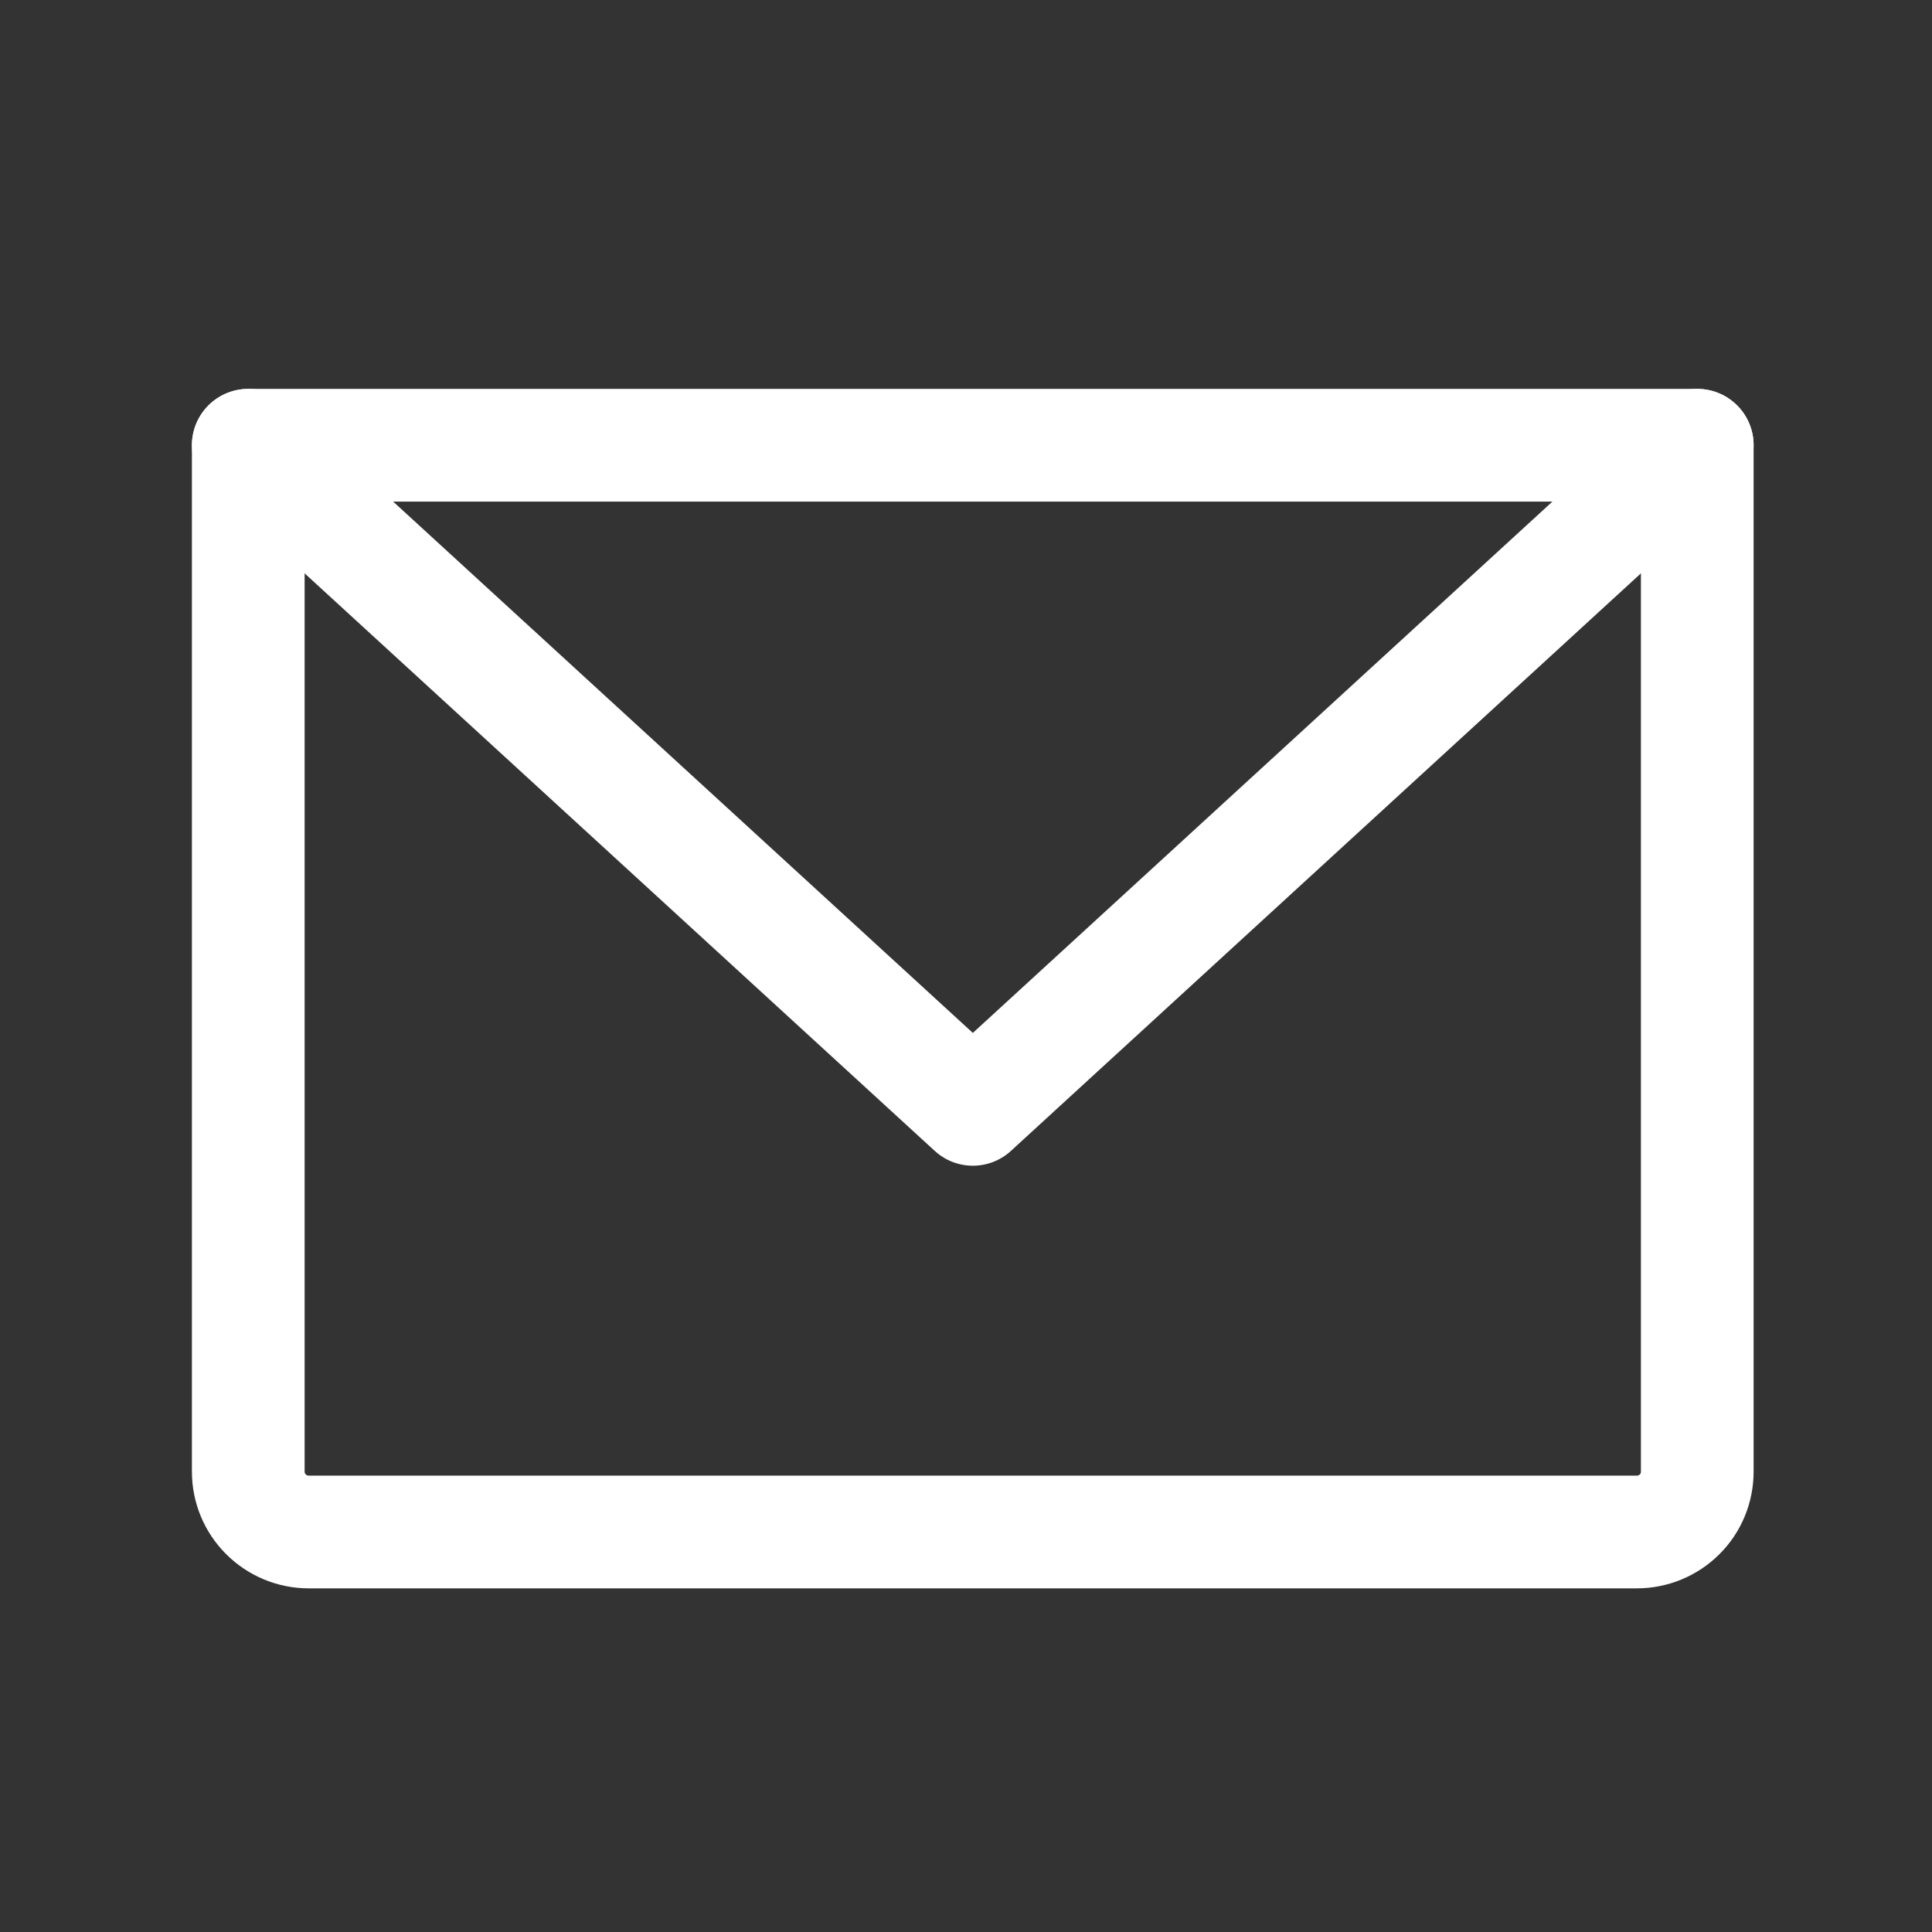 <svg width="24" height="24" viewBox="0 0 24 24" fill="none" xmlns="http://www.w3.org/2000/svg">
<rect x="0" y="0" width="24" height="24" fill="#333333" stroke="none"/>
<path d="M3.084 5.531H21.084V18.281C21.084 18.48 21.006 18.671 20.865 18.811C20.724 18.952 20.533 19.031 20.334 19.031H3.834C3.636 19.031 3.445 18.952 3.304 18.811C3.163 18.671 3.084 18.48 3.084 18.281V5.531Z" stroke="white" stroke-width="1.4" stroke-linecap="round" stroke-linejoin="round"/>
<path d="M21.084 5.531L12.085 13.781L3.084 5.531" stroke="white" stroke-width="1.4" stroke-linecap="round" stroke-linejoin="round"/>
</svg>
